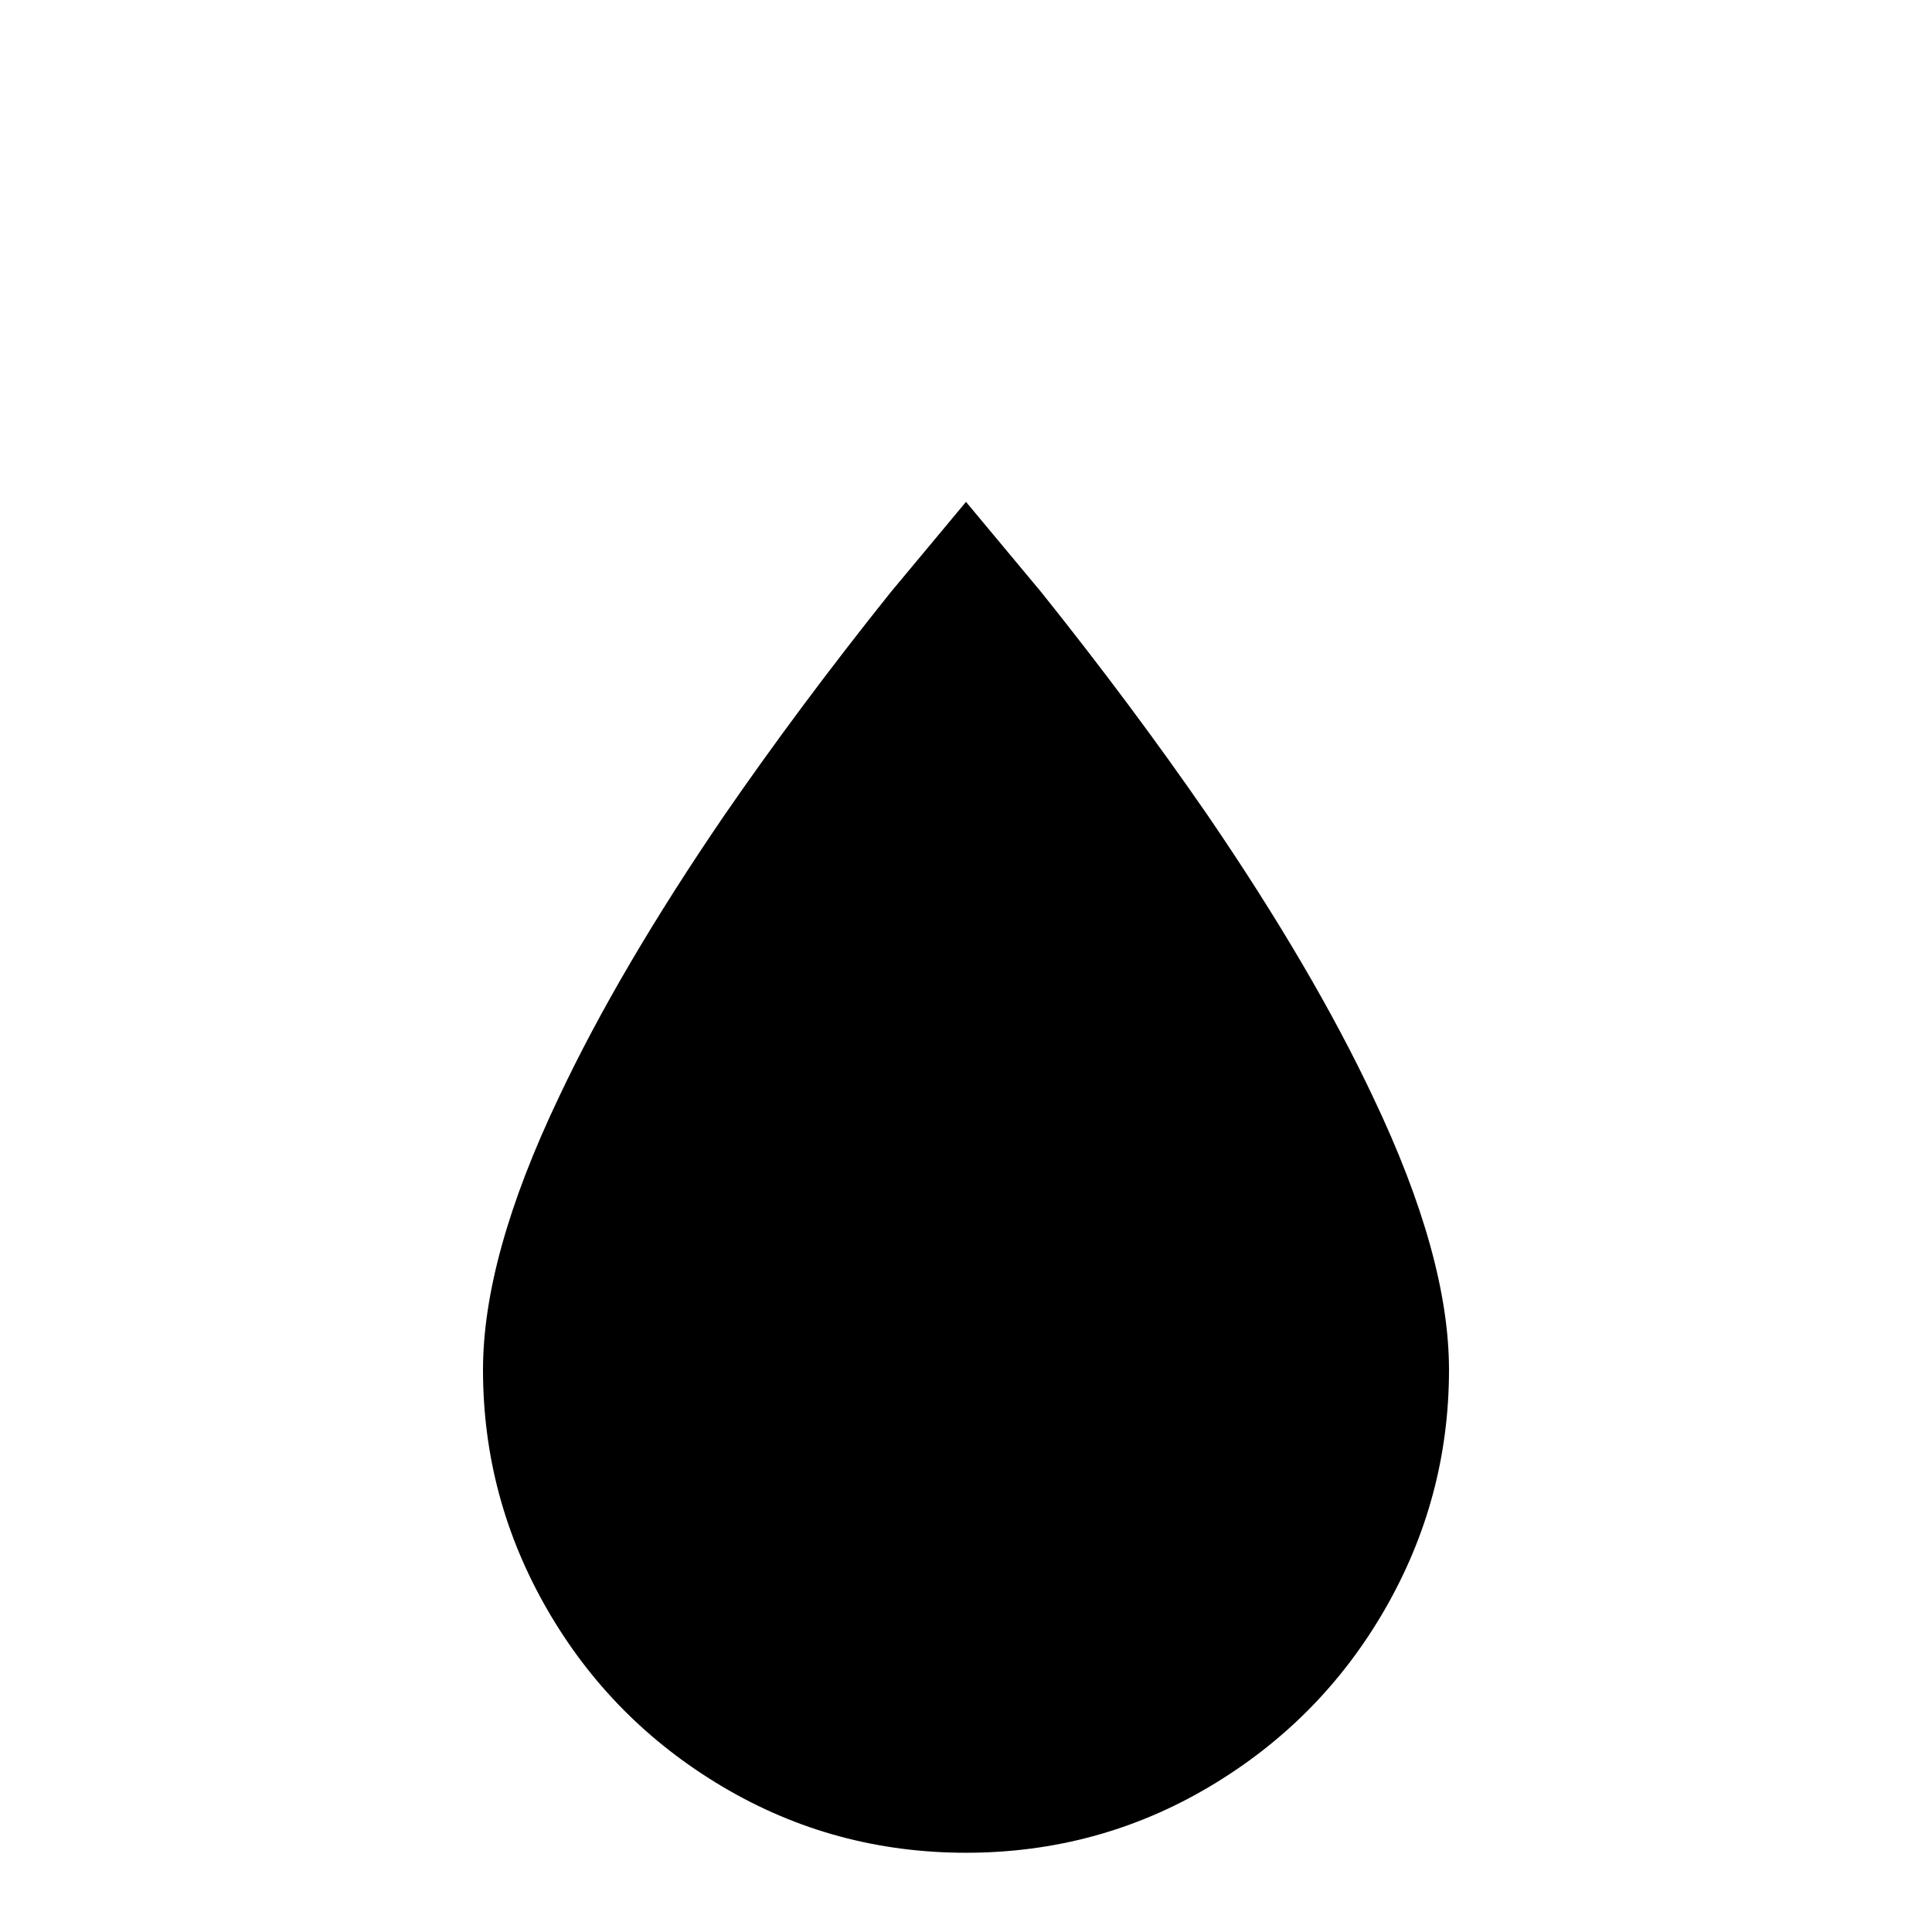 <svg xmlns="http://www.w3.org/2000/svg" viewBox="0 -512 512 512">
	<path fill="#000000" d="M256 -21Q221 -21 191.5 -38.5Q162 -56 145 -85.5Q128 -115 128 -149Q128 -179 148 -221Q164 -255 192 -296Q212 -325 236 -355L256 -379L276 -355Q300 -325 320 -296Q348 -255 364 -221Q384 -179 384 -149Q384 -115 367 -85.5Q350 -56 320.5 -38.5Q291 -21 256 -21Z"/>
</svg>
